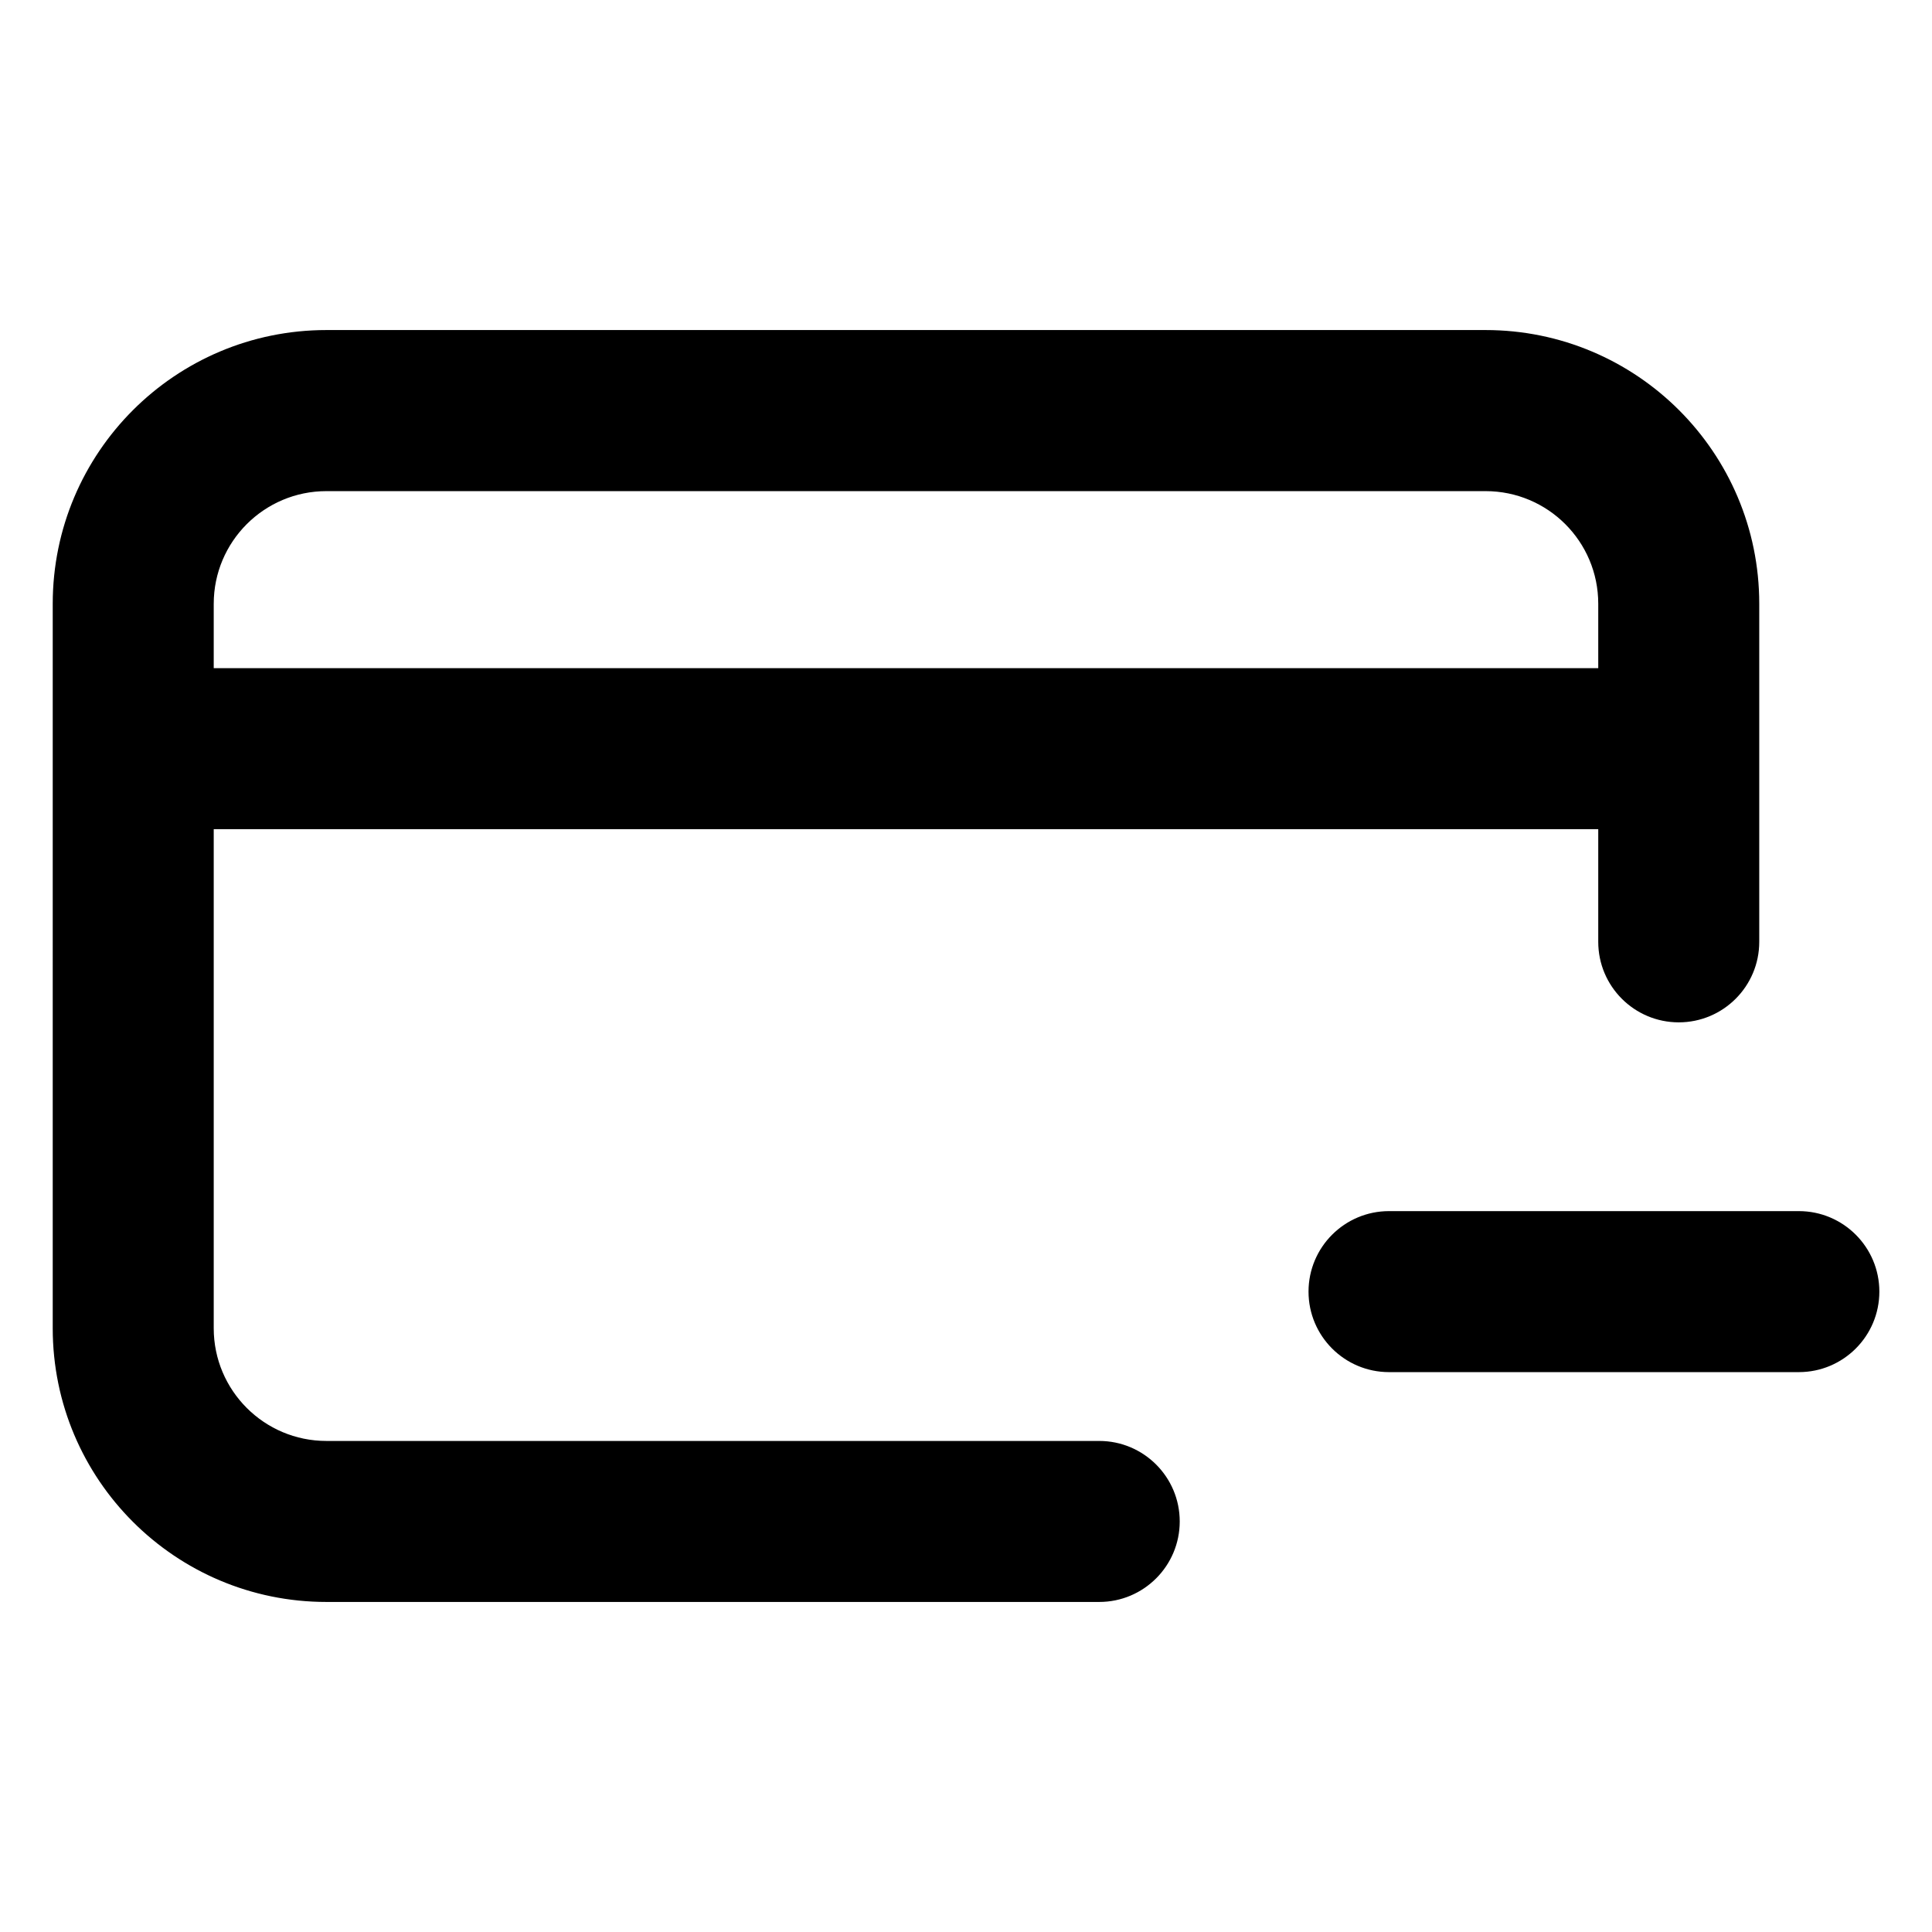 <svg fill="none" height="24" viewBox="0 0 24 24" width="24" xmlns="http://www.w3.org/2000/svg"><path clip-rule="evenodd" d="m.655 7.5c-0-1.878 1.522-3.4 3.4-3.4h14.399c1.877 0 3.4 1.521 3.4 3.399v4.201c0 .552-.448 1-1 1-.552 0-1-.448-1-1v-1.4h-17.199l0 6.2c0.0.773.627 1.4 1.4 1.4h9.6c.552 0 1 .448 1 1s-.448 1-1 1h-9.6c-1.878 0-3.4-1.522-3.4-3.4zm2.0.8h17.199v-.8c0-.773-.626-1.399-1.4-1.399h-14.399c-.773 0-1.4.627-1.4 1.4zm19.691 8.745-5.091 0c-.552 0-1-.448-1-1 0-.552.448-1 1-1l5.091-0c.552 0 1 .448 1 1 0.0.552-.448 1-1 1z" fill="currentColor" fill-rule="evenodd"/></svg>